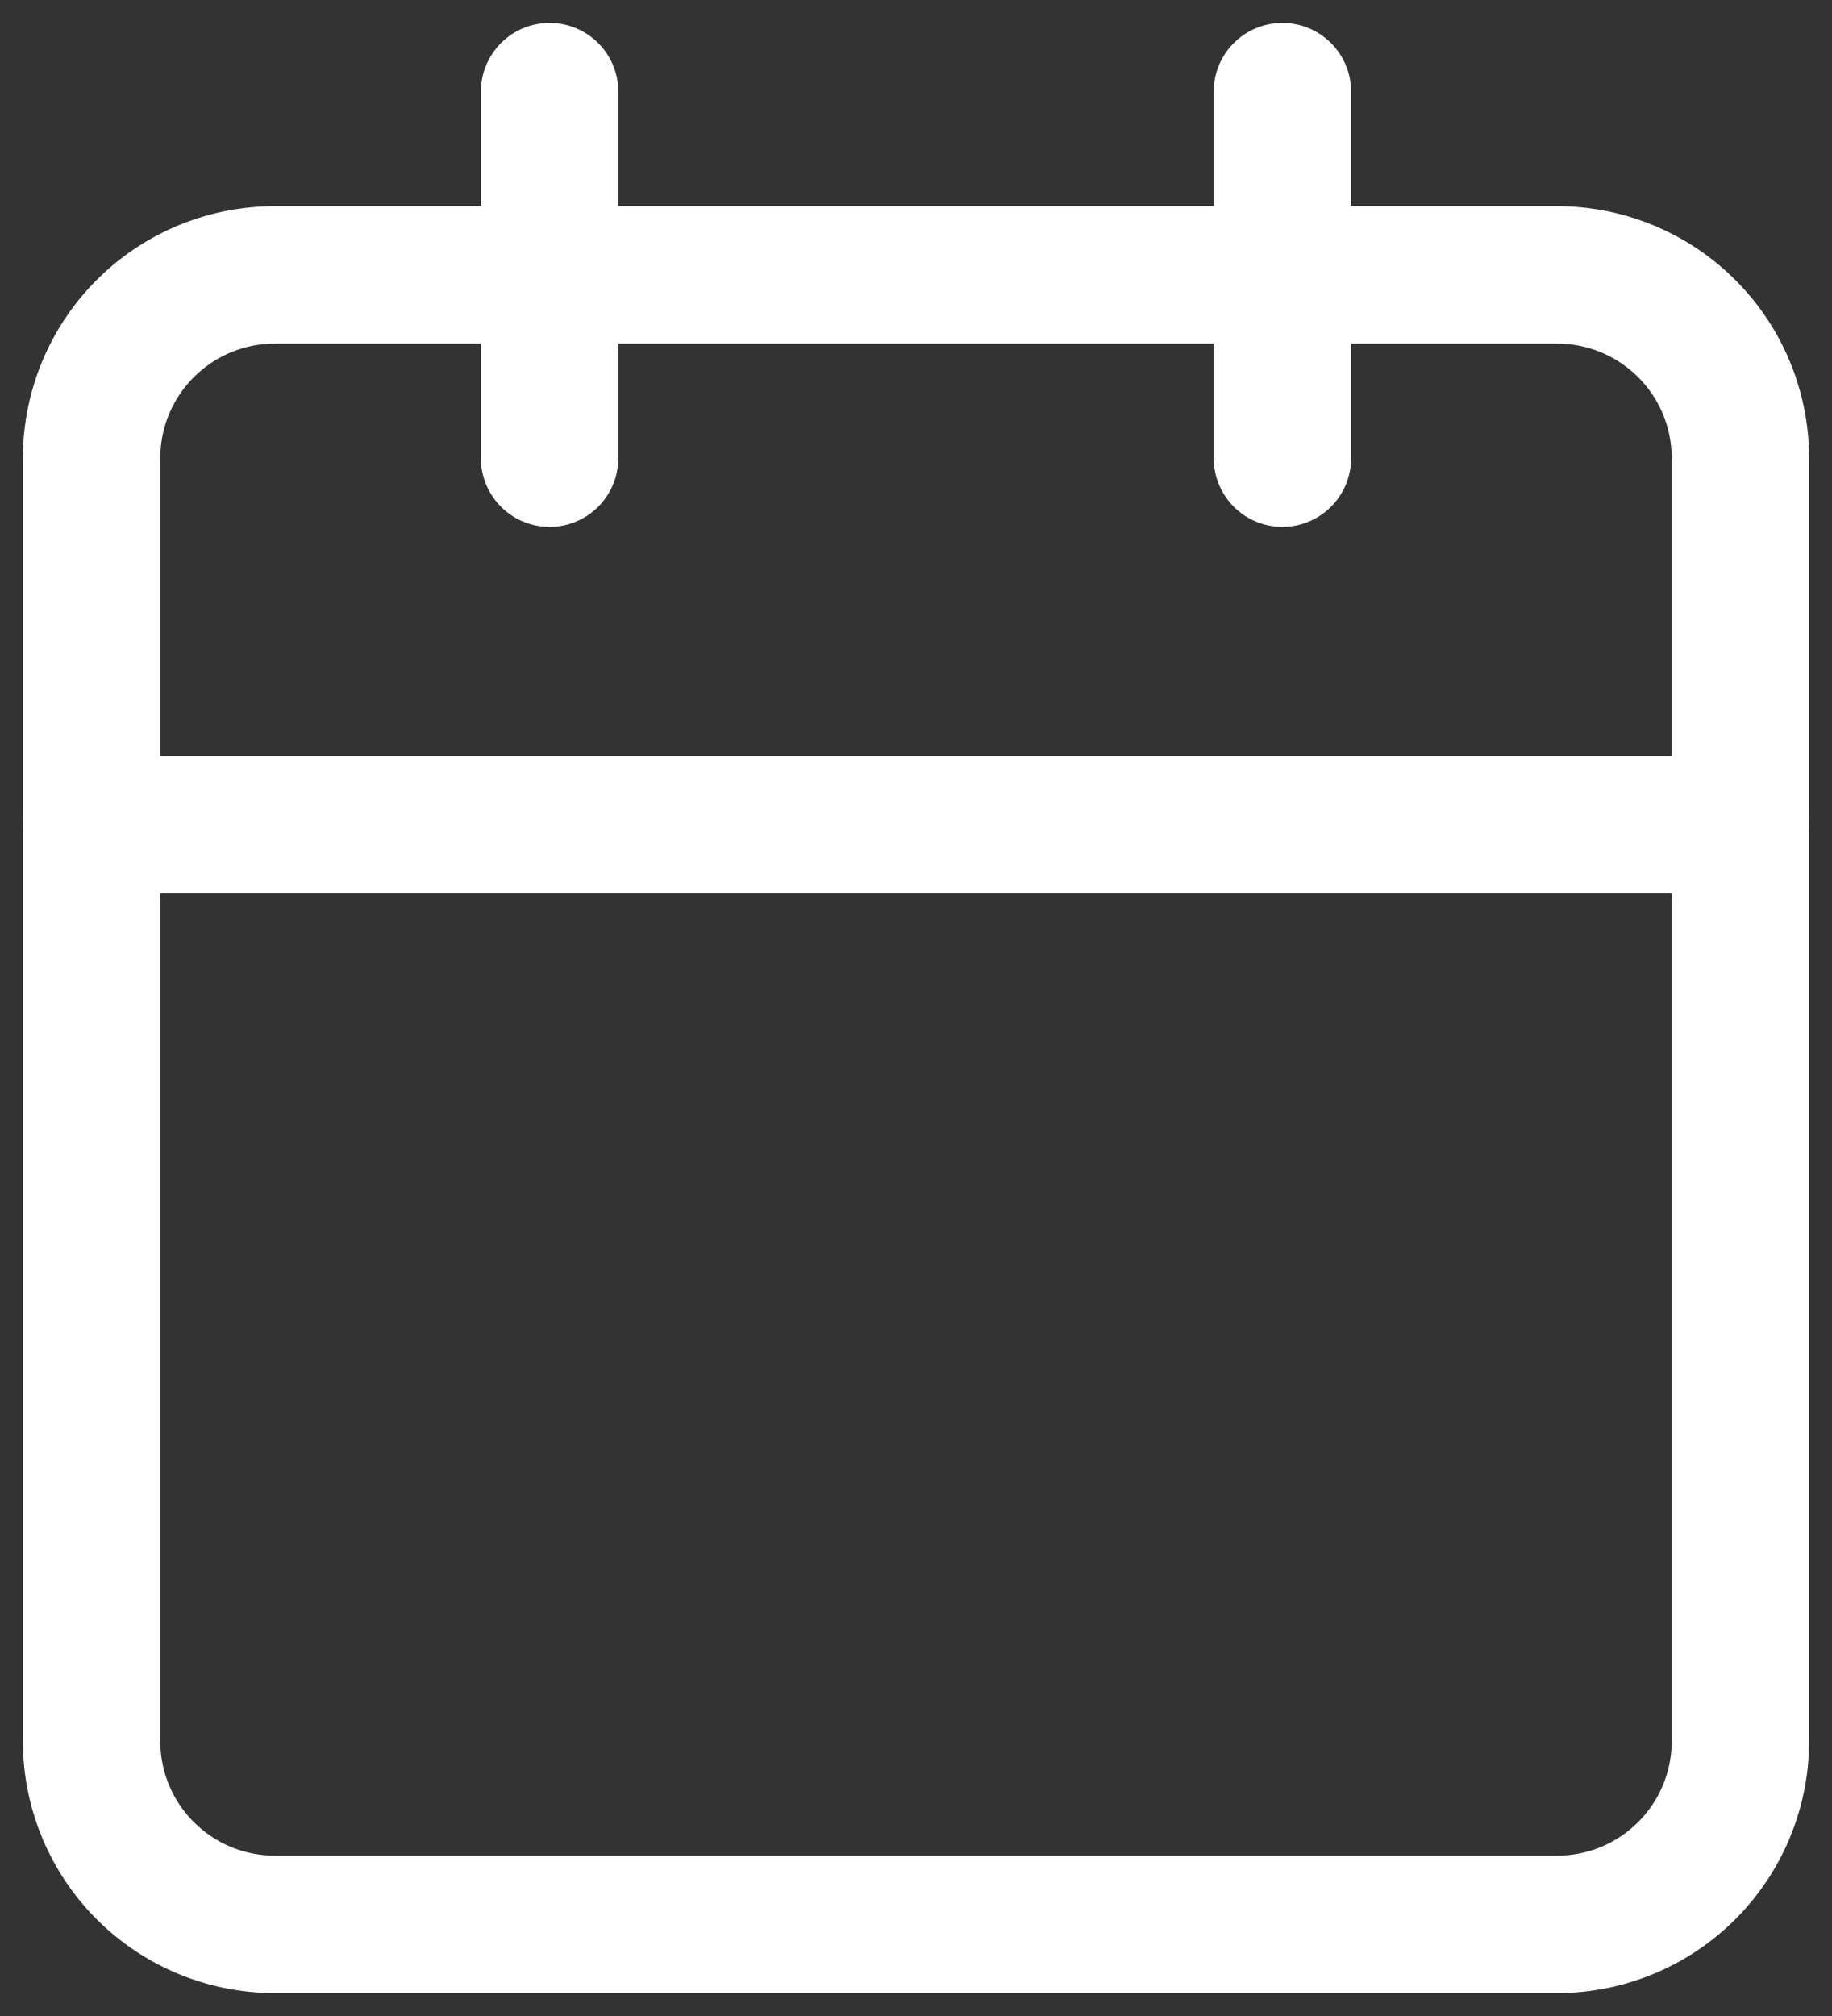 <svg width="20" height="22" fill="none" xmlns="http://www.w3.org/2000/svg"><rect width="100%" height="100%" fill="#333333" stroke="none"/><path fill-rule="evenodd" clip-rule="evenodd" d="M3 3.75c-.69 0-1.25.56-1.25 1.25v14c0 .69.56 1.25 1.25 1.25h14c.69 0 1.25-.56 1.25-1.25V5c0-.69-.56-1.25-1.25-1.25H3zM.25 5A2.75 2.75 0 013 2.25h14A2.75 2.75 0 0119.75 5v14A2.75 2.75 0 0117 21.75H3A2.75 2.75 0 01.25 19V5z" fill="#fff"/><path fill-rule="evenodd" clip-rule="evenodd" d="M14 .25a.75.75 0 01.75.75v4a.75.75 0 01-1.5 0V1A.75.75 0 0114 .25zm-8 0a.75.75 0 01.75.75v4a.75.75 0 01-1.5 0V1A.75.75 0 016 .25zM.25 9A.75.75 0 011 8.25h18a.75.75 0 010 1.5H1A.75.75 0 01.25 9z" fill="#fff"/></svg>